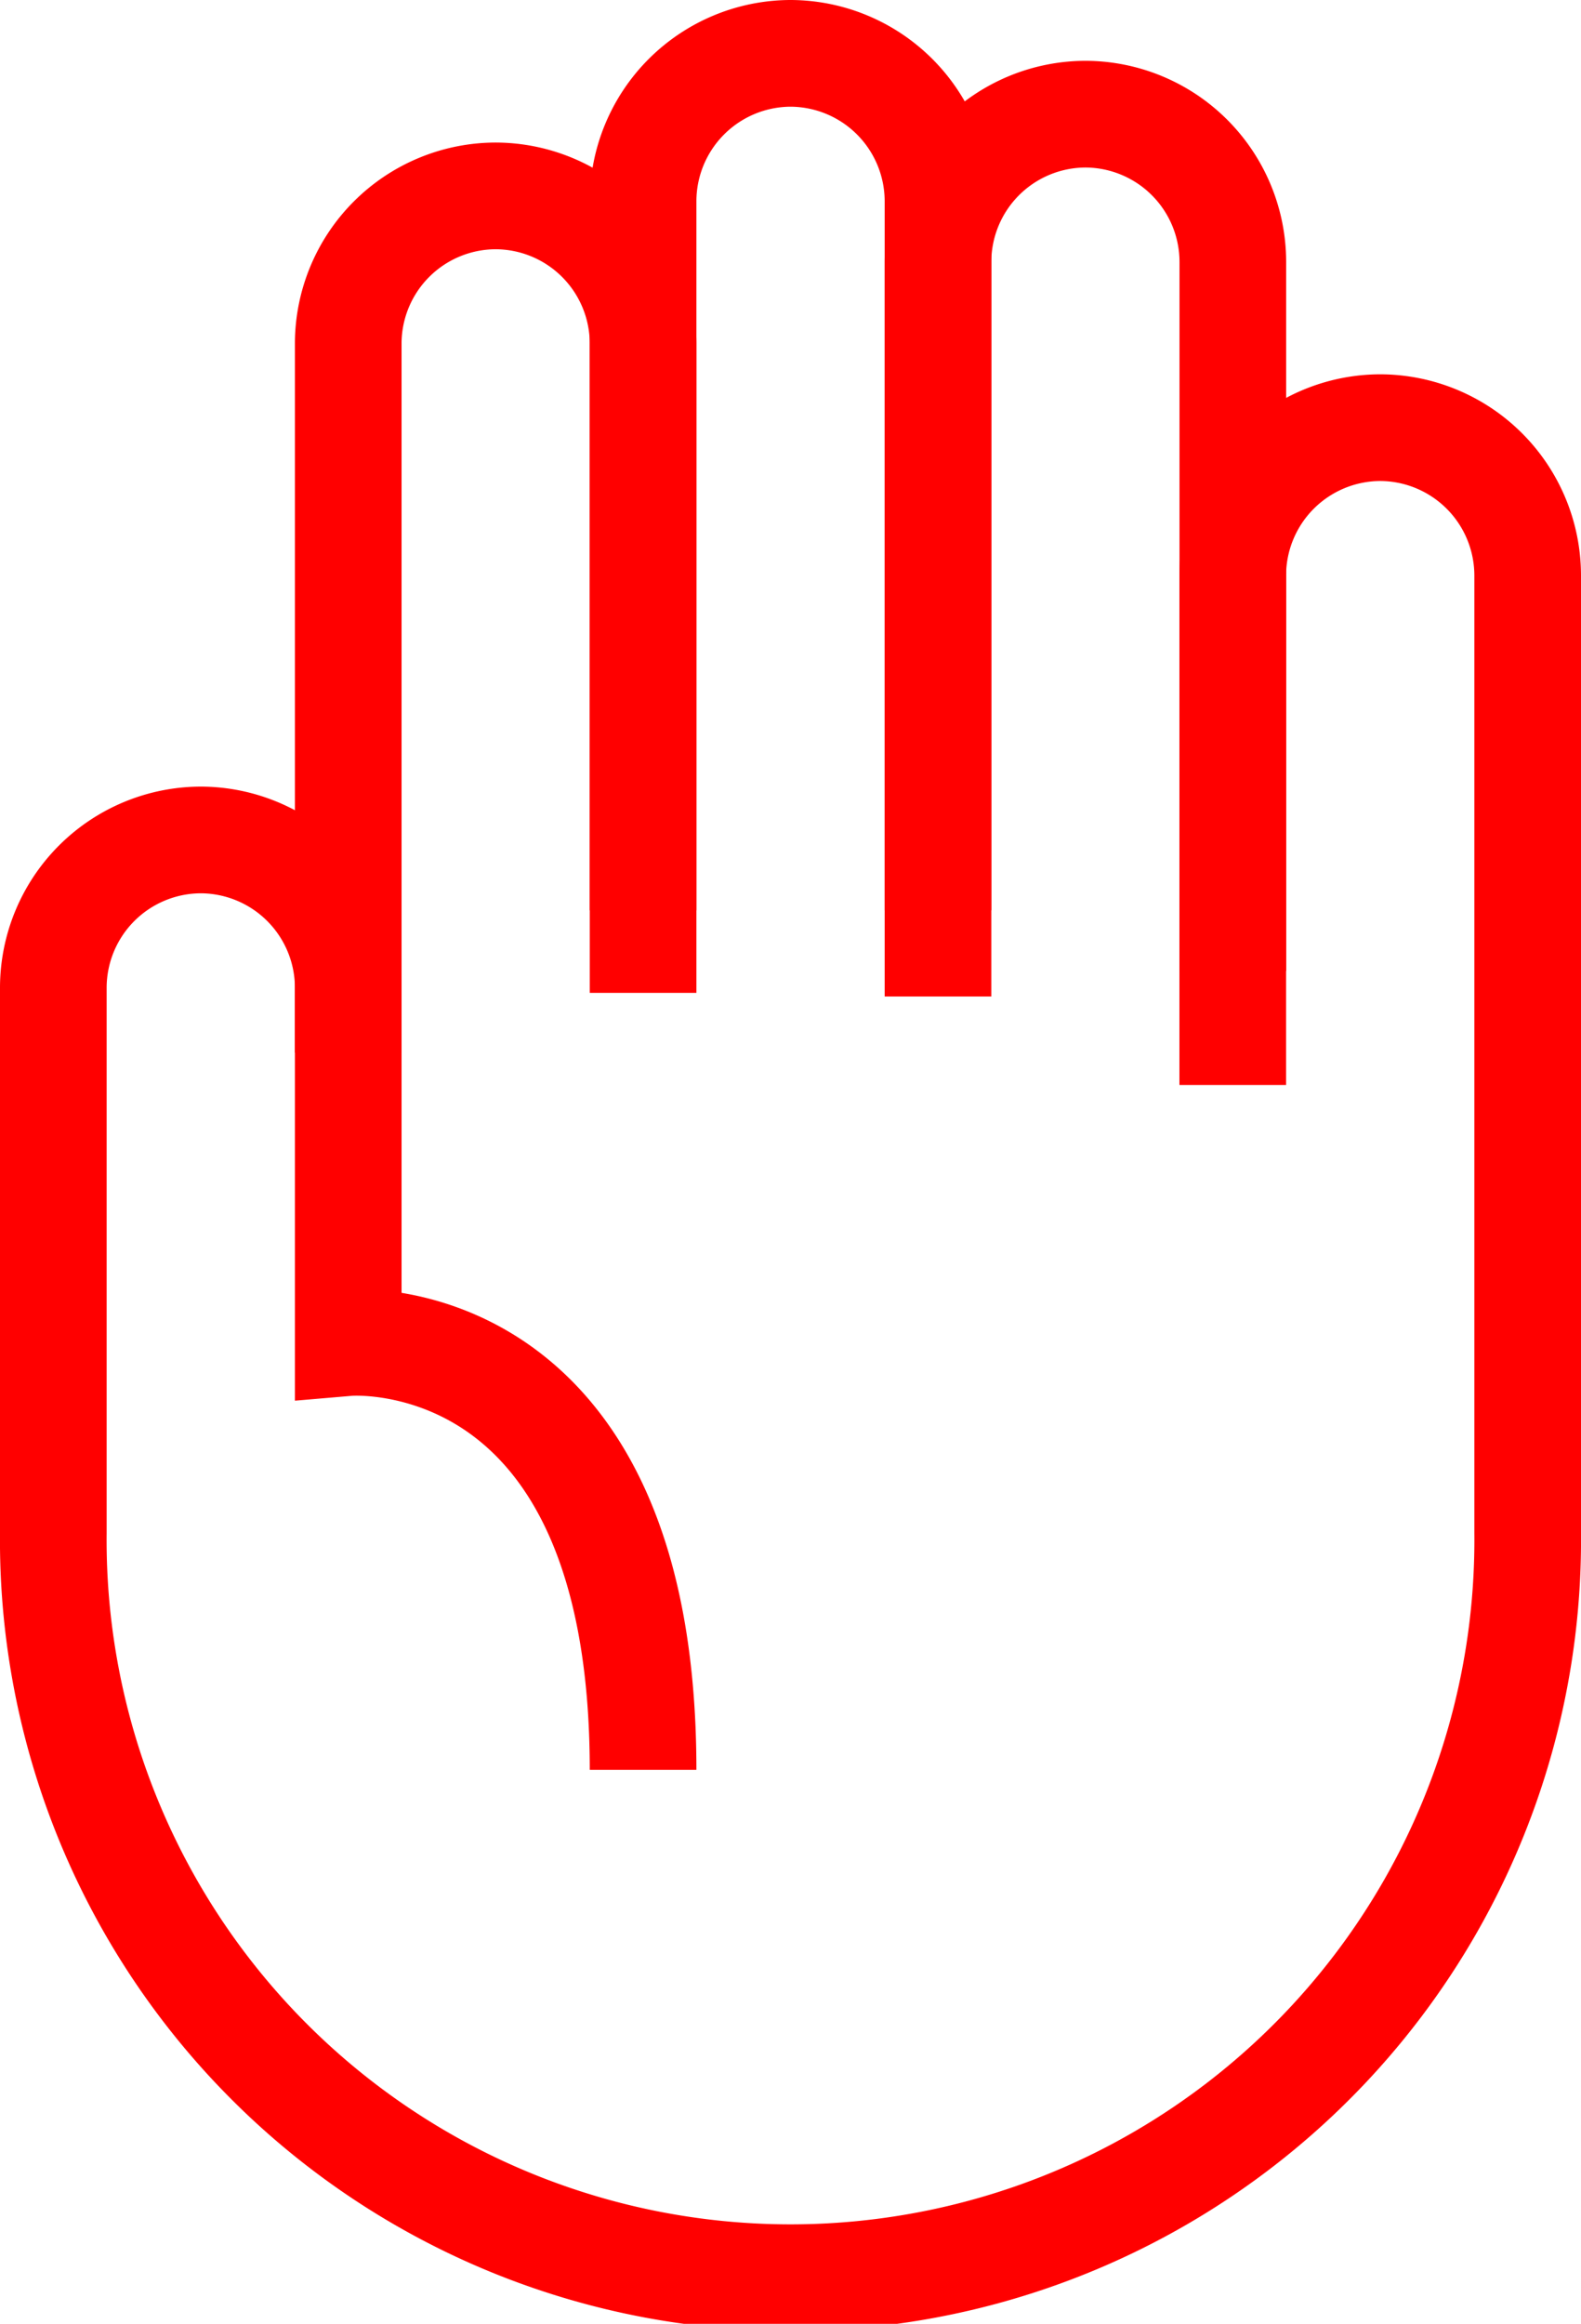 <svg xmlns="http://www.w3.org/2000/svg" width="22.237" height="32.668" viewBox="0 0 22.237 32.668">
  <g id="Groupe_738" data-name="Groupe 738" transform="translate(-457.019 -4460.757)">
    <path id="Tracé_1729" data-name="Tracé 1729" d="M461.035,4475.129v-9.972a2.078,2.078,0,0,1,2.073-2.072h0a2.079,2.079,0,0,1,2.074,2.072v9.132" transform="translate(0.882 0.426)" fill="none" stroke="red" stroke-width="1.5"/>
    <path id="Tracé_1730" data-name="Tracé 1730" d="M464.3,4473.554v-9.973a2.081,2.081,0,0,1,2.074-2.074h0a2.081,2.081,0,0,1,2.074,2.074v9.973" transform="translate(1.764)" fill="none" stroke="red" stroke-width="1.5"/>
    <path id="Tracé_1731" data-name="Tracé 1731" d="M467.566,4474.584v-10.33a2.08,2.08,0,0,1,2.074-2.074h0a2.079,2.079,0,0,1,2.073,2.074v9.971" transform="translate(2.646 0.182)" fill="none" stroke="red" stroke-width="1.5"/>
    <path id="Tracé_1732" data-name="Tracé 1732" d="M466.064,4484.519c0-6.36-4.147-6.006-4.147-6.006v-4.992a2.08,2.08,0,0,0-2.074-2.074h0a2.08,2.08,0,0,0-2.074,2.074v7.667a10.369,10.369,0,1,0,20.737,0v-13.463a2.08,2.08,0,0,0-2.074-2.074h0a2.08,2.08,0,0,0-2.074,2.074v7.166" transform="translate(0 1.118)" fill="none" stroke="red" stroke-width="1.5"/>
  </g>
</svg>
